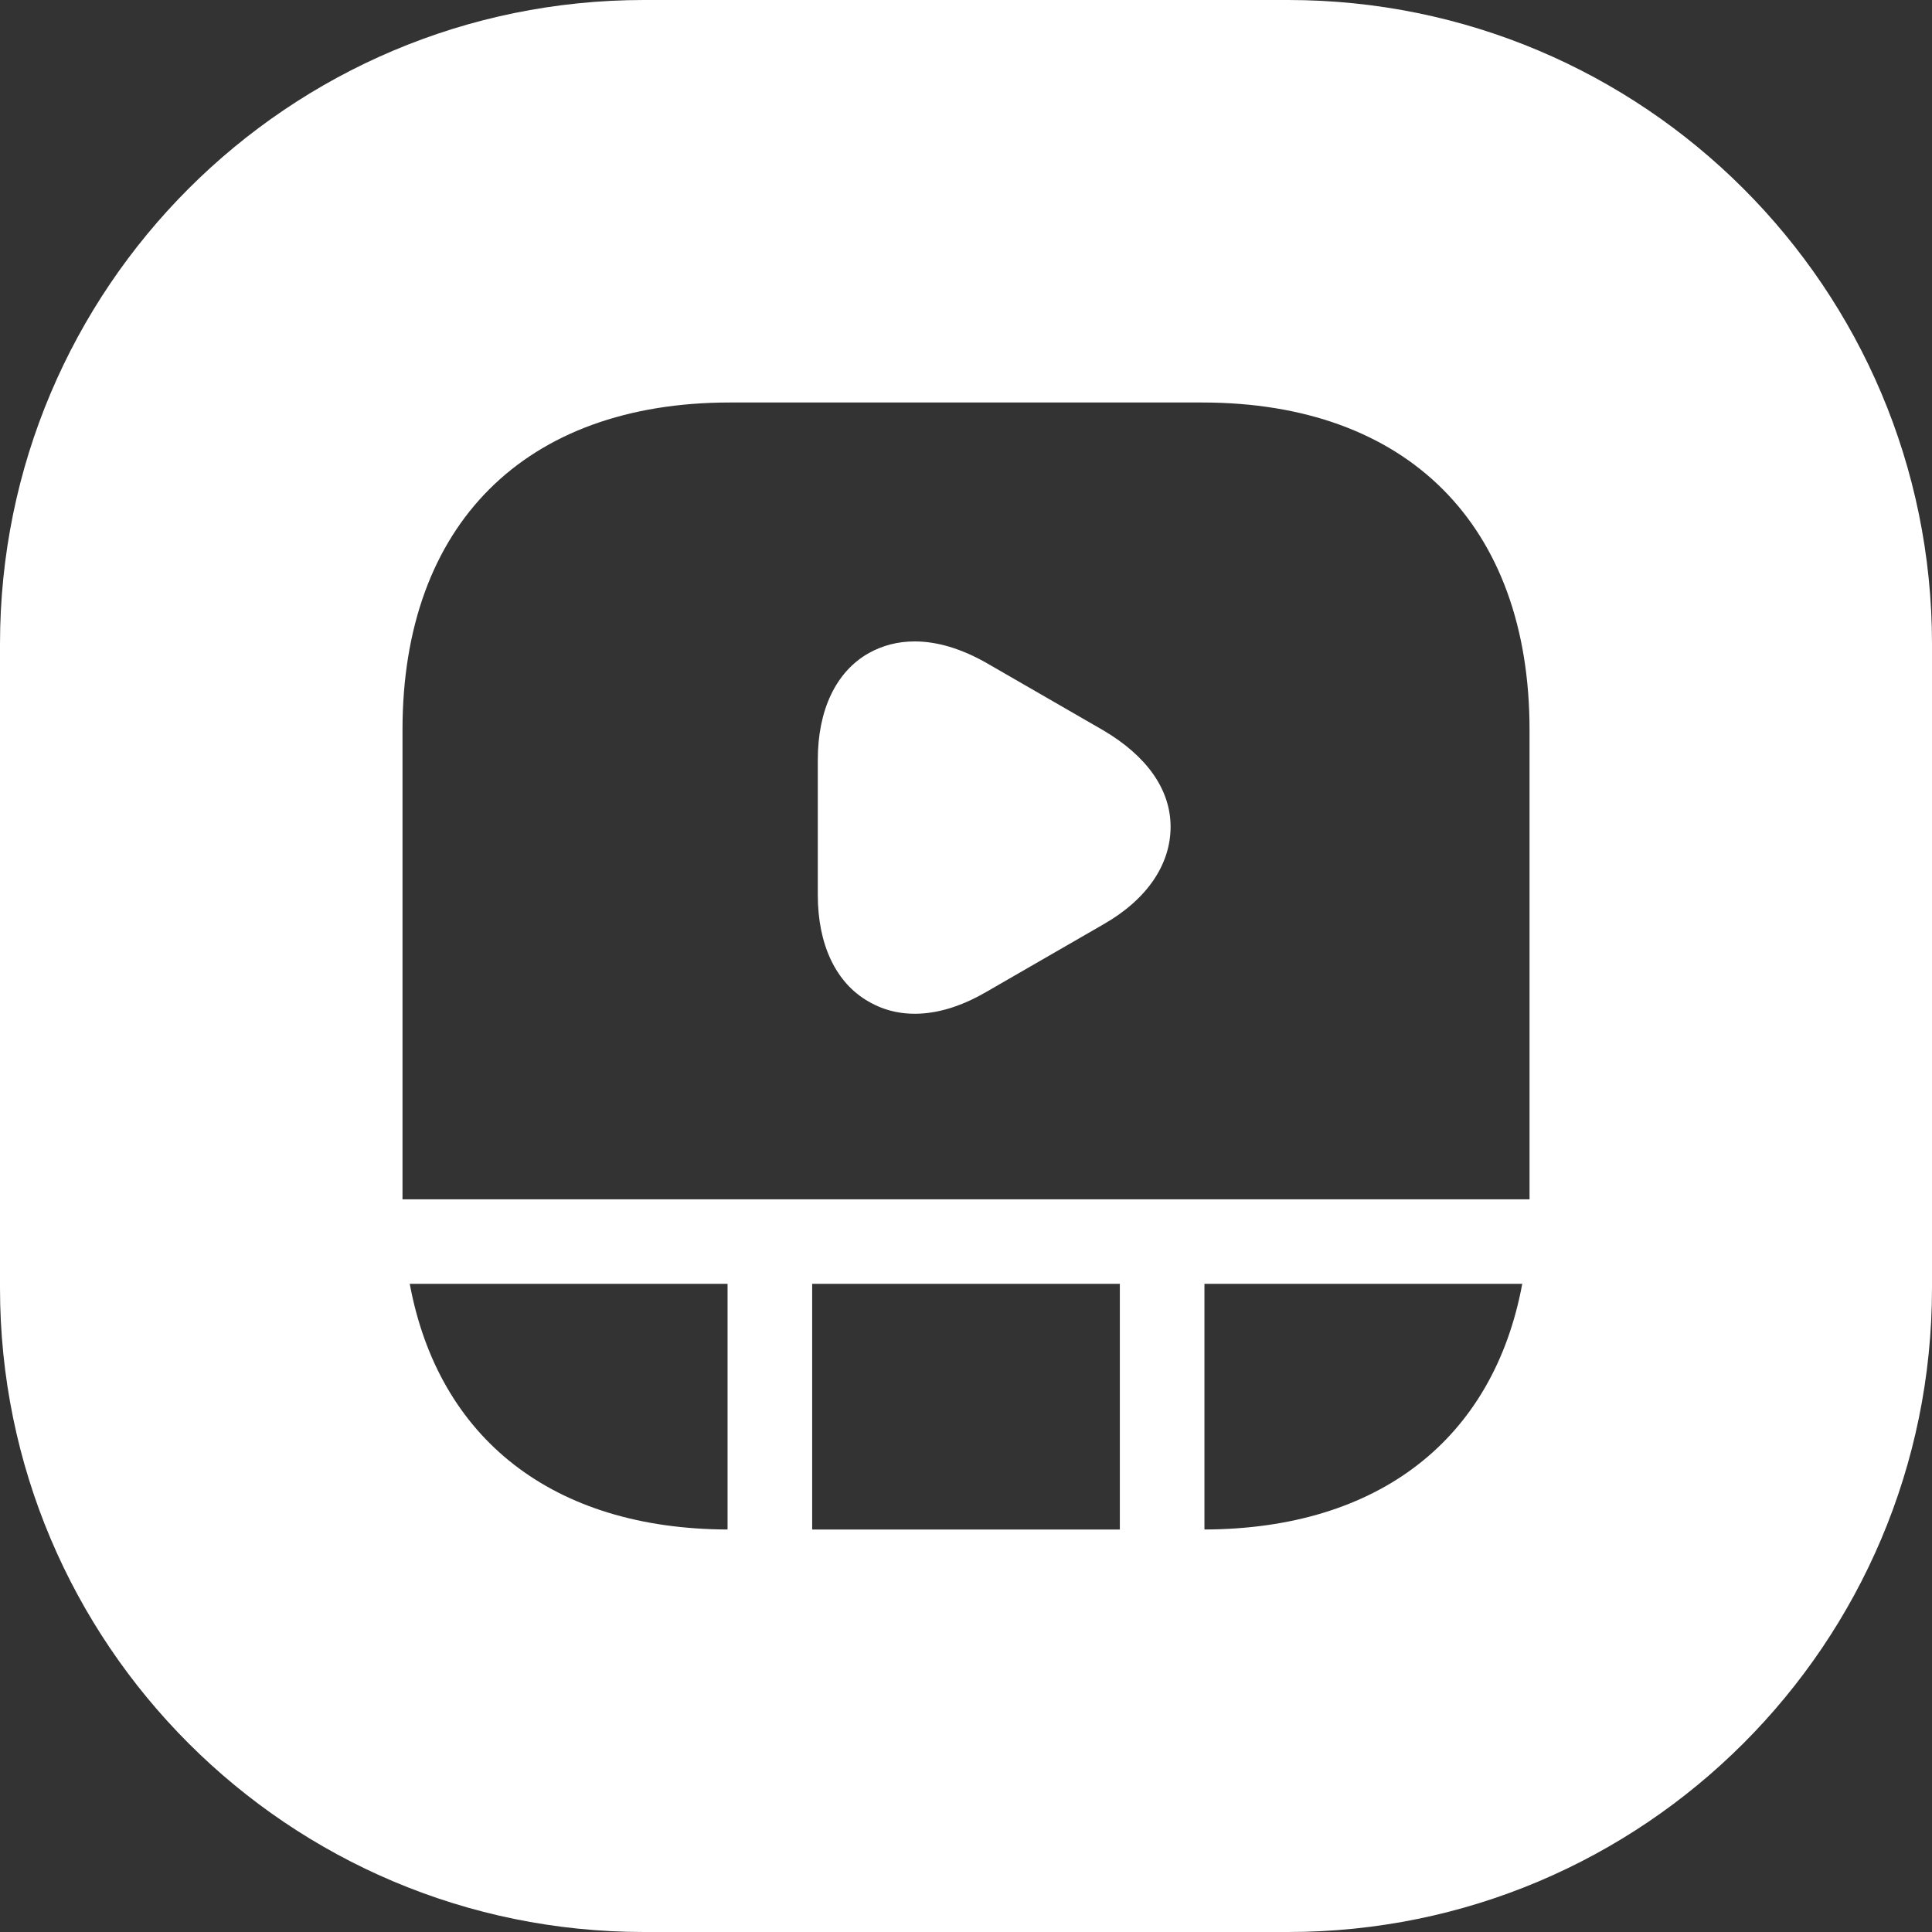 <svg width="48" height="48" viewBox="0 0 48 48" fill="none" xmlns="http://www.w3.org/2000/svg">
<rect x="0" y="0" width="48" height="48" fill="#333333" stroke="none"/>
<path fill-rule="evenodd" clip-rule="evenodd" d="M0 32C0 40.837 7.163 48 16 48H32C40.837 48 48 40.837 48 32V16C48 7.163 40.837 -4.19617e-05 32 -4.19617e-05H16C7.163 -4.19617e-05 0 7.163 0 16V32ZM27.822 38H20.178V31.896H27.822V38ZM29.924 31.896V38C34.264 37.986 37.106 35.746 37.82 31.896H29.924ZM10 29.797V18.134C10 13.038 13.038 10 18.134 10H29.867C34.963 10 38.001 13.038 38.001 18.134V29.797H10ZM27.416 18.148L24.504 16.468C23.888 16.118 23.286 15.936 22.726 15.936C22.306 15.936 21.928 16.034 21.578 16.23C20.766 16.692 20.318 17.644 20.318 18.876V22.236C20.318 23.468 20.766 24.42 21.578 24.882C22.39 25.358 23.426 25.274 24.504 24.644L27.416 22.964C28.495 22.348 29.083 21.48 29.083 20.542C29.083 19.604 28.481 18.778 27.416 18.148ZM10.18 31.896C10.894 35.746 13.736 37.986 18.076 38V31.896H10.18Z" fill="white"/>
</svg>
